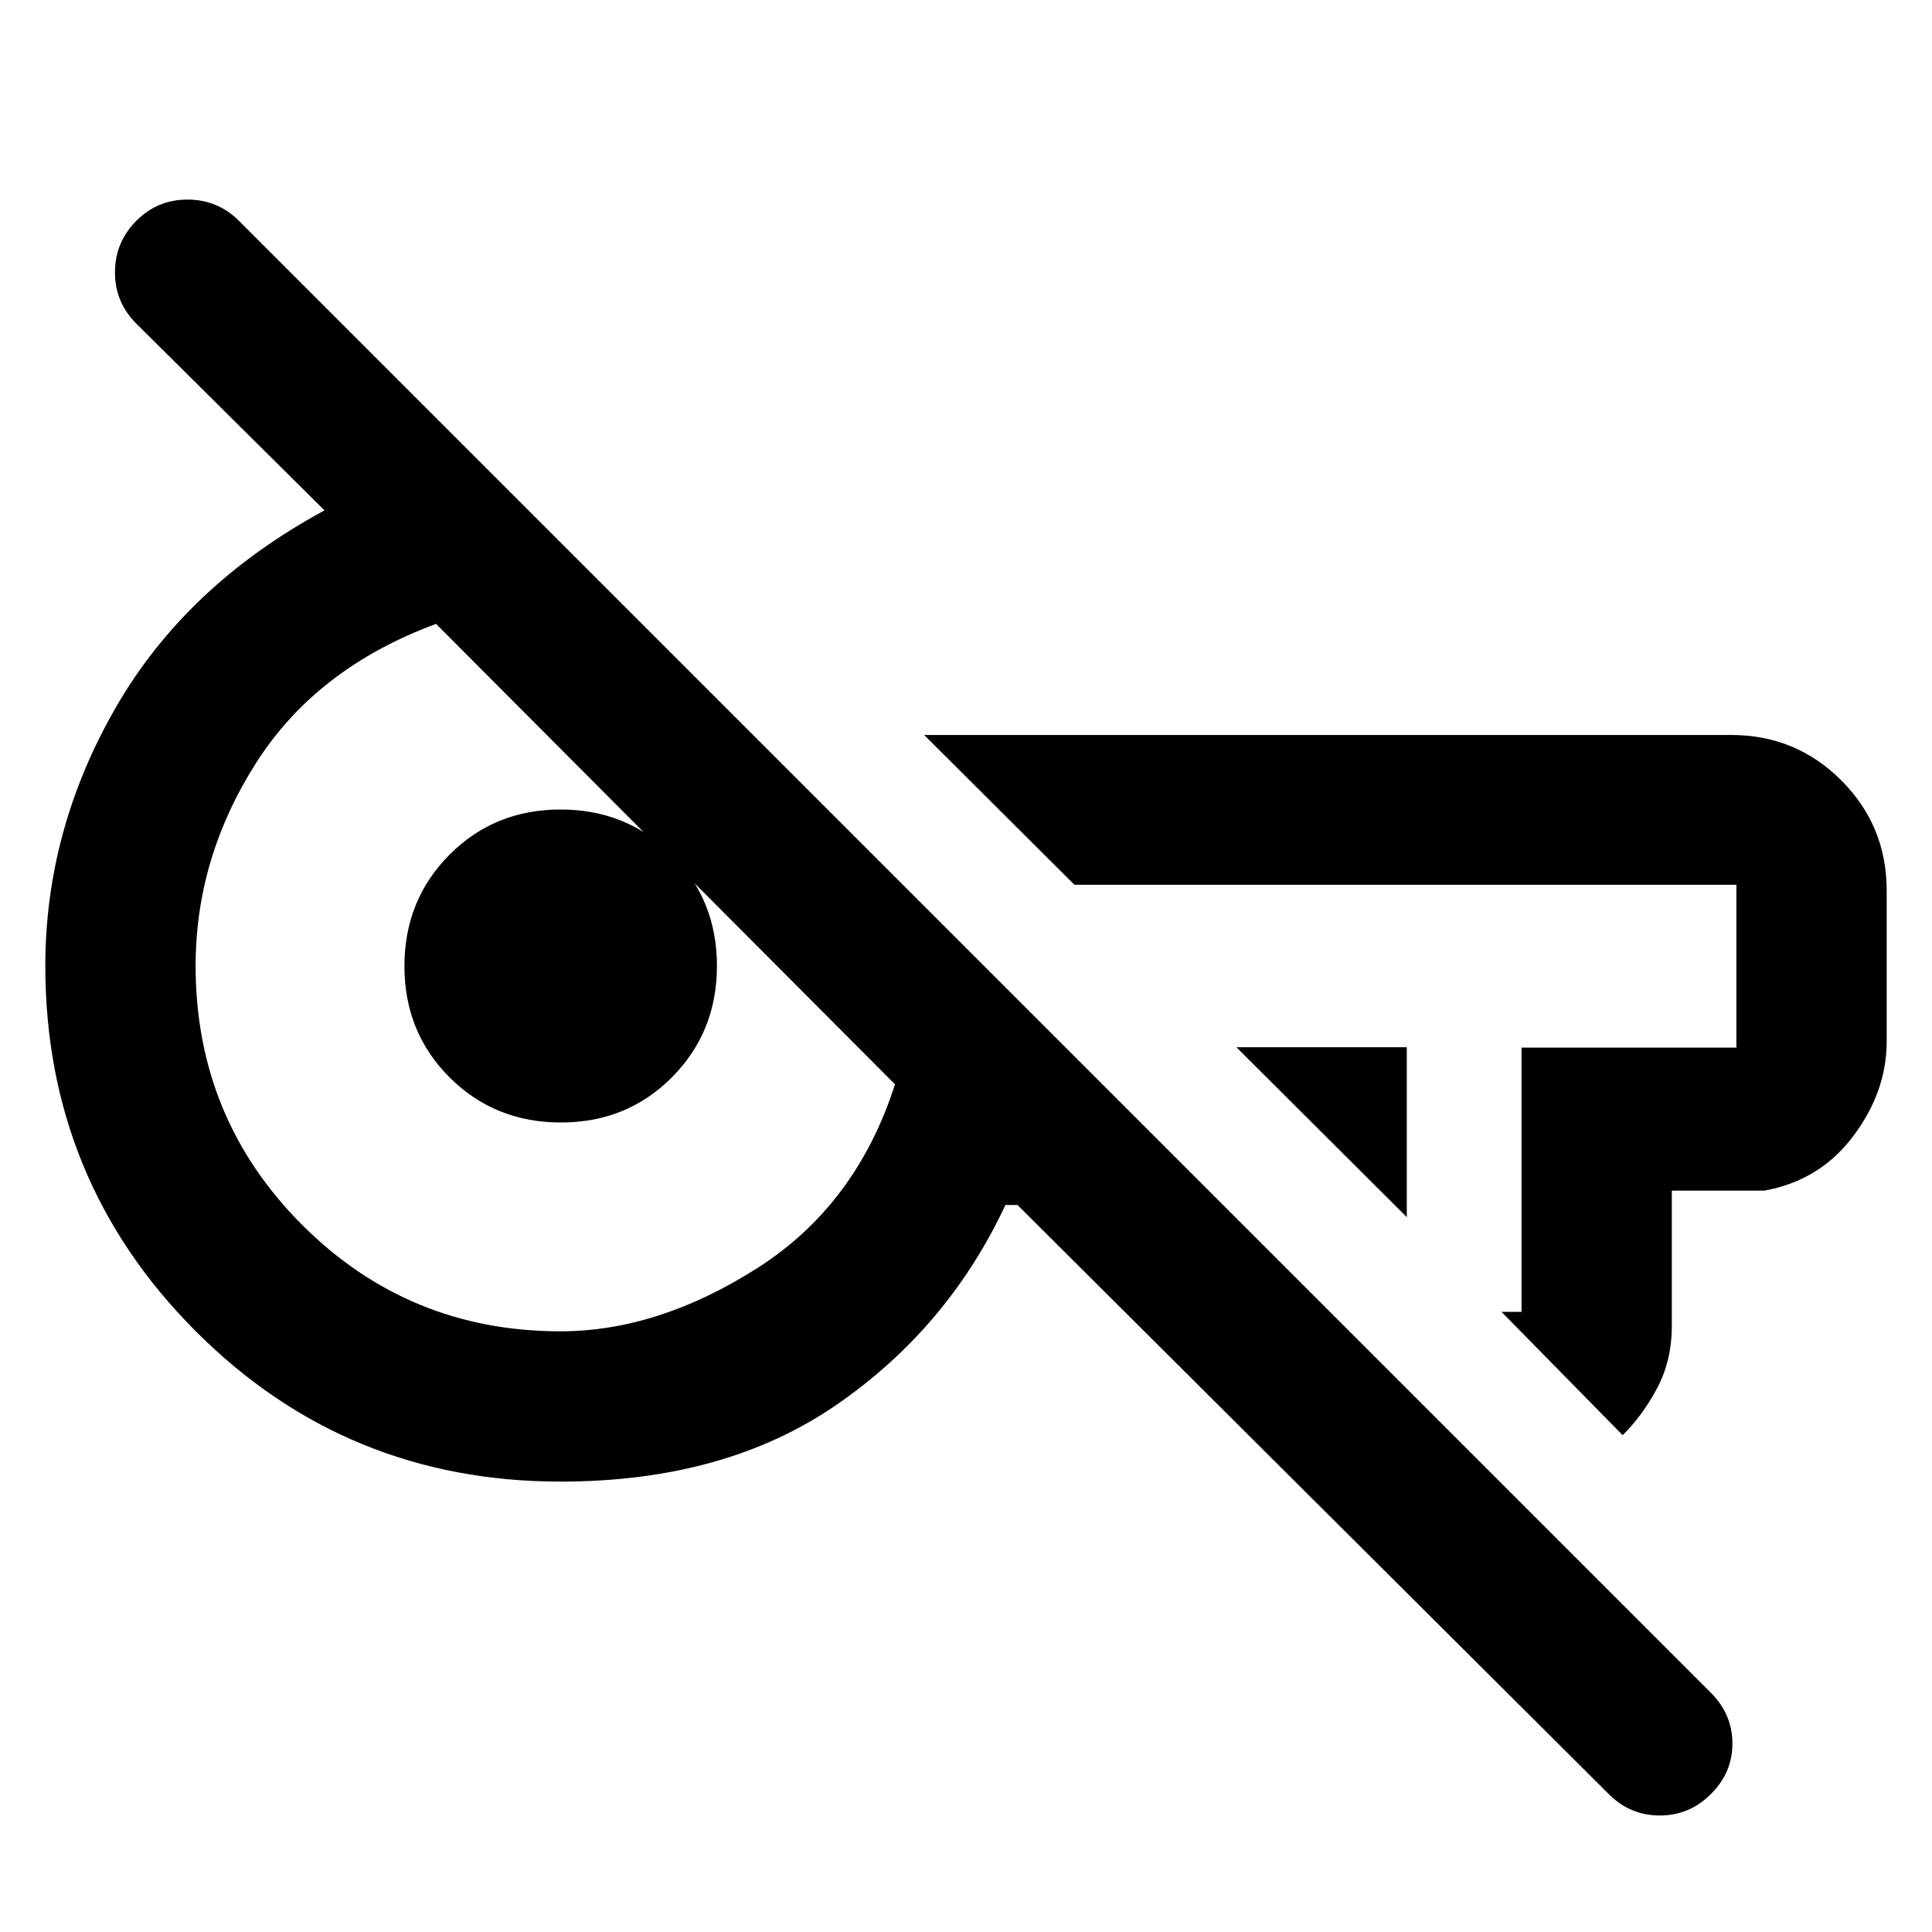<svg xmlns="http://www.w3.org/2000/svg" height="48" viewBox="0 -960 960 960" width="48"><path d="M799.26-68.65 505.6-361.24h-6Q470.91-300 415.57-261.9T278.5-223.8q-106.75 0-181.36-74.84Q22.52-373.47 22.52-480q0-67.66 35-128.43 35-60.77 103.72-97.96l-93.6-92.89q-10.51-10.55-10.51-25.38 0-14.83 10.49-25.5 10.5-10.67 25.53-10.67 15.02 0 25.55 10.53l731.6 731.6q10.53 10.65 10.53 25.09t-10.61 24.96q-10.61 10.76-25.47 10.76-14.85 0-25.49-10.76ZM699.02-355.22l-84.65-84.41h84.65v84.41Zm107.27 108.35-60.2-61.28h9.95v-131.3H862.8v-80.92H533.87L459.2-594.8h400.97q32.19 0 54.75 22.55 22.56 22.56 22.56 54.75v75q0 24.97-16.63 47.06-16.62 22.09-44.13 27.05h-46v66.98q0 17.54-7.32 31.22-7.31 13.69-17.11 23.32Zm-527.81-51.61q48.48 0 97.74-31.36t68.5-91.36L216.67-650q-59.46 22-89.47 69.17-30 47.17-30 100.75 0 75.71 52.87 128.65 52.88 52.95 128.41 52.95Zm.24-103.76q-32.88 0-55.32-22.41-22.44-22.41-22.44-55.29 0-32.82 22.36-55.32t55.16-22.5q33 0 55.38 22.44 22.38 22.44 22.38 55.26 0 32.82-22.32 55.32t-55.2 22.5Zm292.43-80.85Zm-300.19 7.85Z"/></svg>